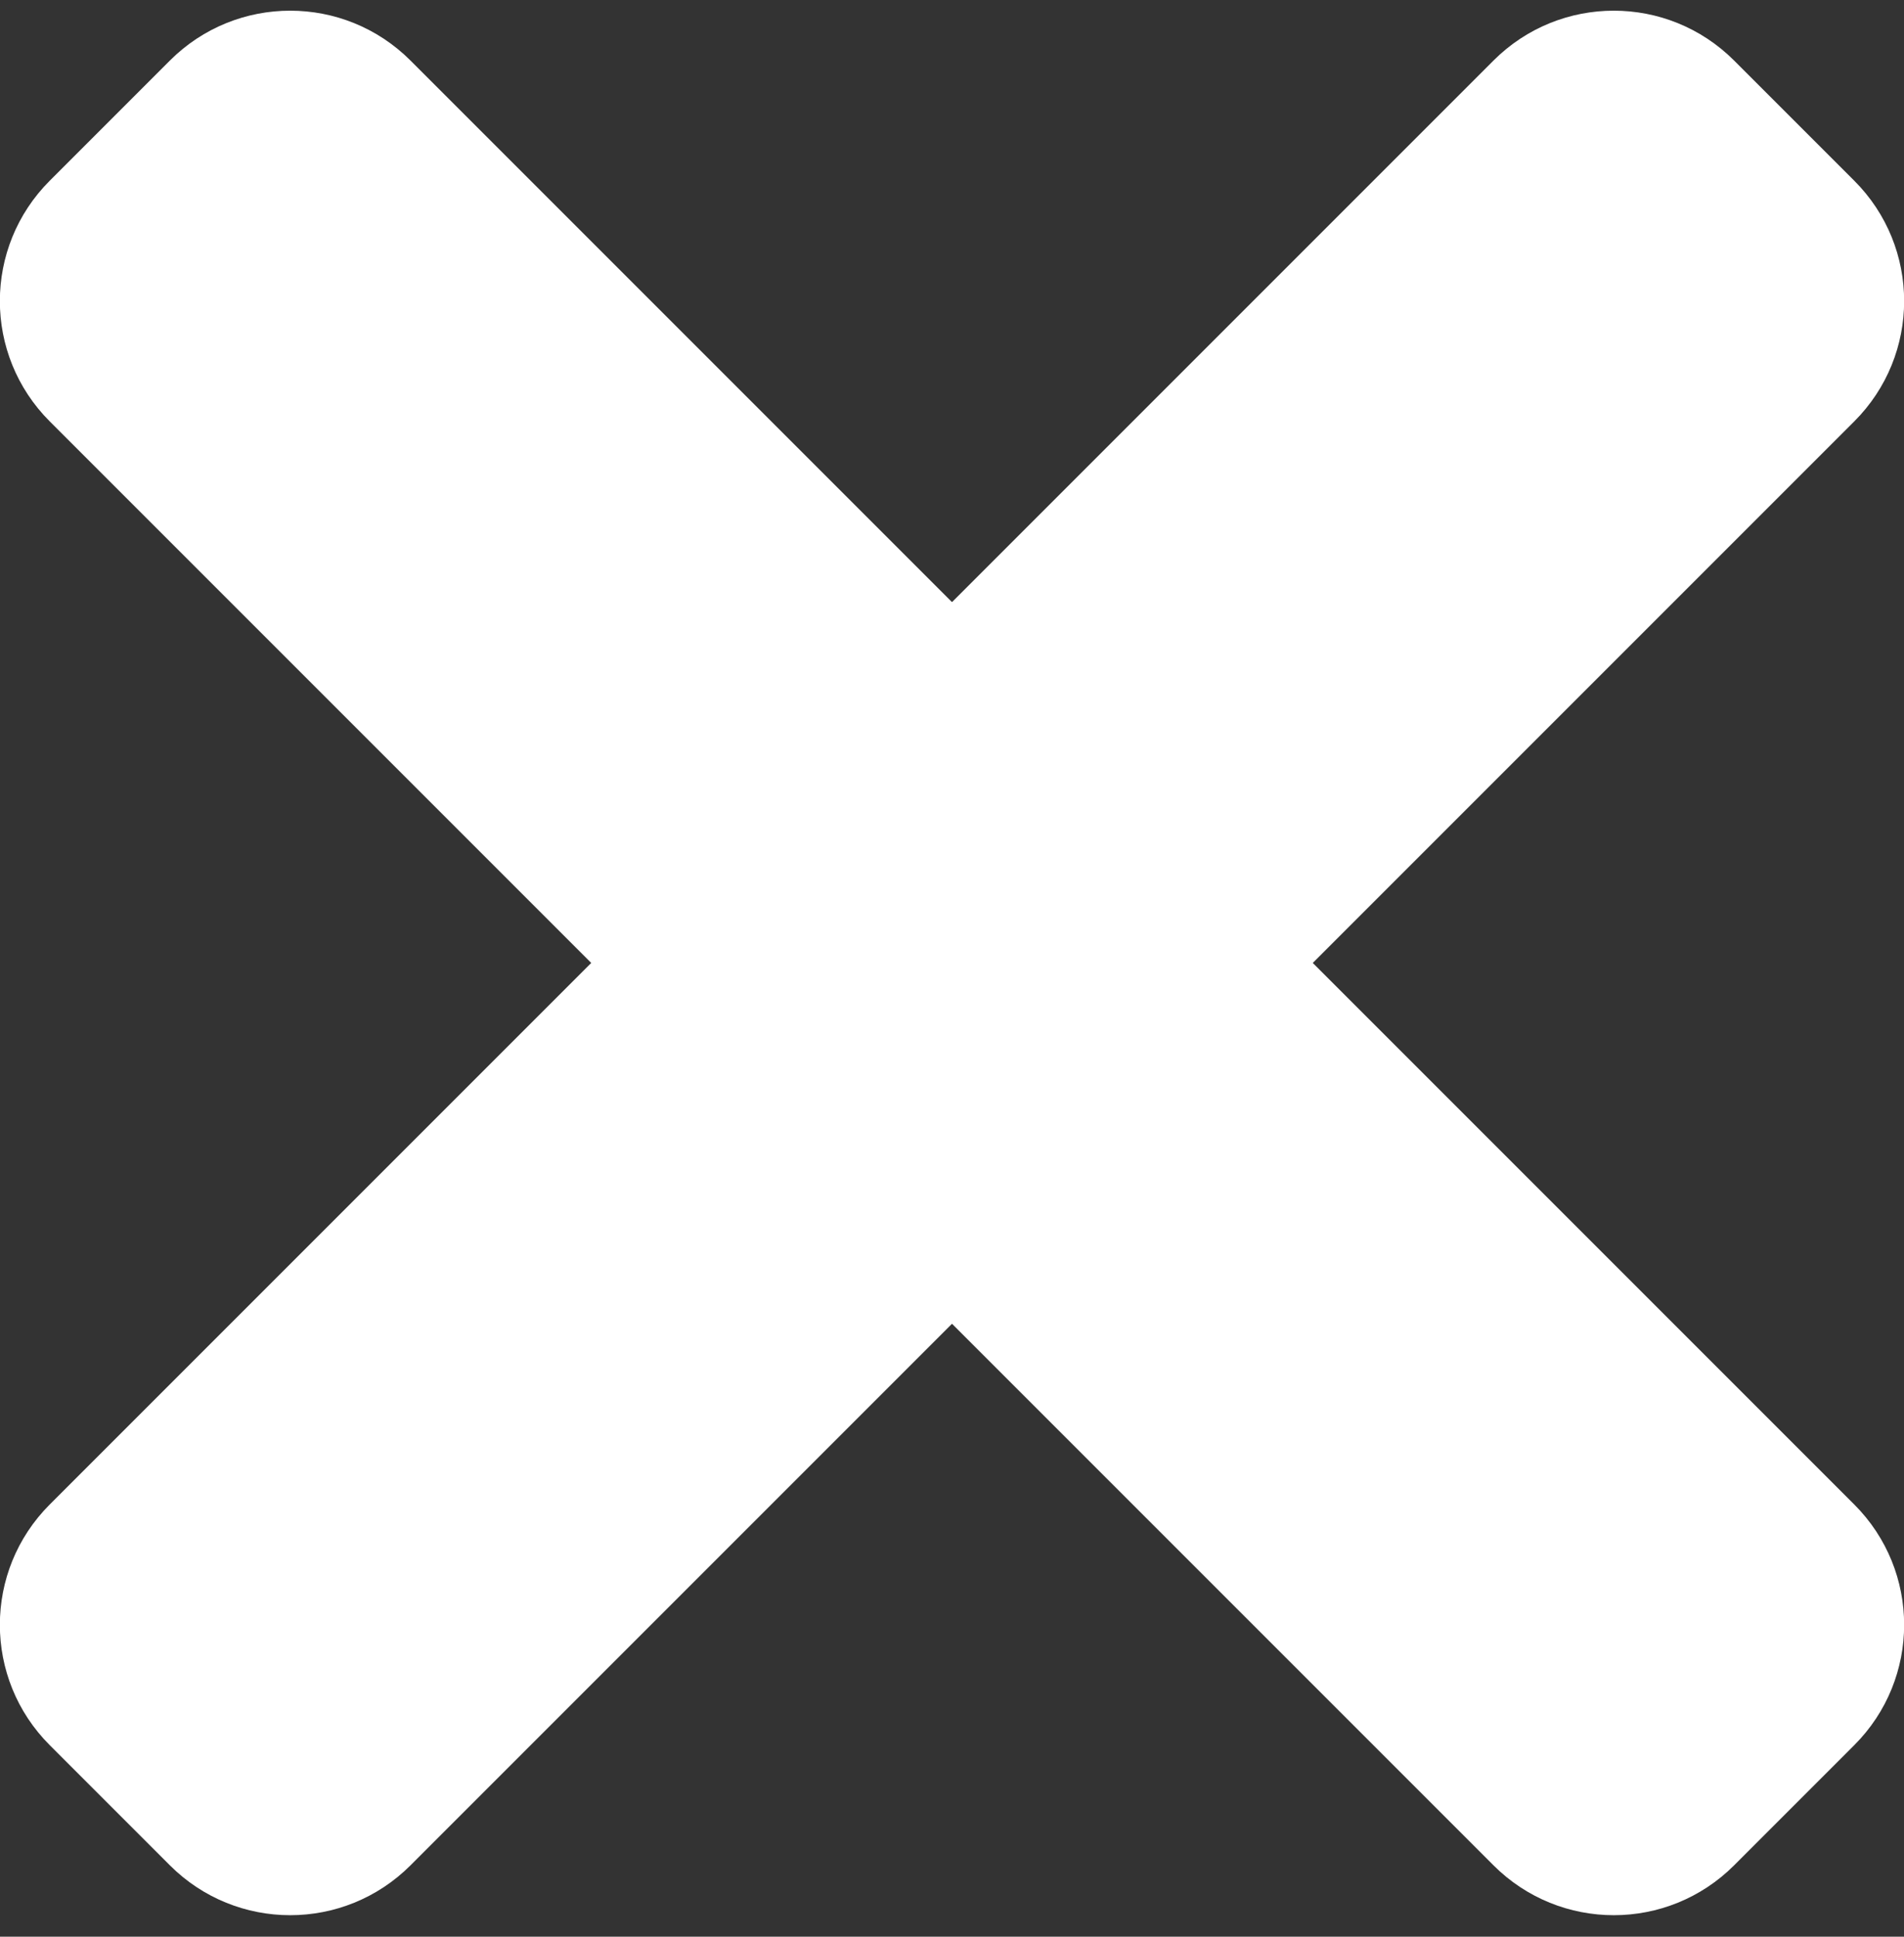<?xml version="1.0" encoding="utf-8"?>
<!-- Generator: Adobe Illustrator 24.1.0, SVG Export Plug-In . SVG Version: 6.00 Build 0)  -->
<svg version="1.1" id="Layer_1" focusable="false" xmlns="http://www.w3.org/2000/svg" xmlns:xlink="http://www.w3.org/1999/xlink"
	 x="0px" y="0px" viewBox="0 0 352 358" style="enable-background:new 0 0 352 358;" xml:space="preserve">
<rect x="0" y="0" width="352" height="358" fill="#333333" stroke="none"/>
<style type="text/css">
	.st0{fill:#FFFFFF;}
</style>
<path class="st0" d="M242.7,178L342.8,77.9c12.3-12.3,12.3-32.2,0-44.5l-22.2-22.2c-12.3-12.3-32.2-12.3-44.5,0L176,111.3L75.9,11.2
	c-12.3-12.3-32.2-12.3-44.5,0L9.2,33.4c-12.3,12.3-12.3,32.2,0,44.5L109.3,178L9.2,278.1c-12.3,12.3-12.3,32.2,0,44.5l22.2,22.2
	c12.3,12.3,32.2,12.3,44.5,0L176,244.7l100.1,100.1c12.3,12.3,32.2,12.3,44.5,0l22.2-22.2c12.3-12.3,12.3-32.2,0-44.5L242.7,178z"/>
</svg>
